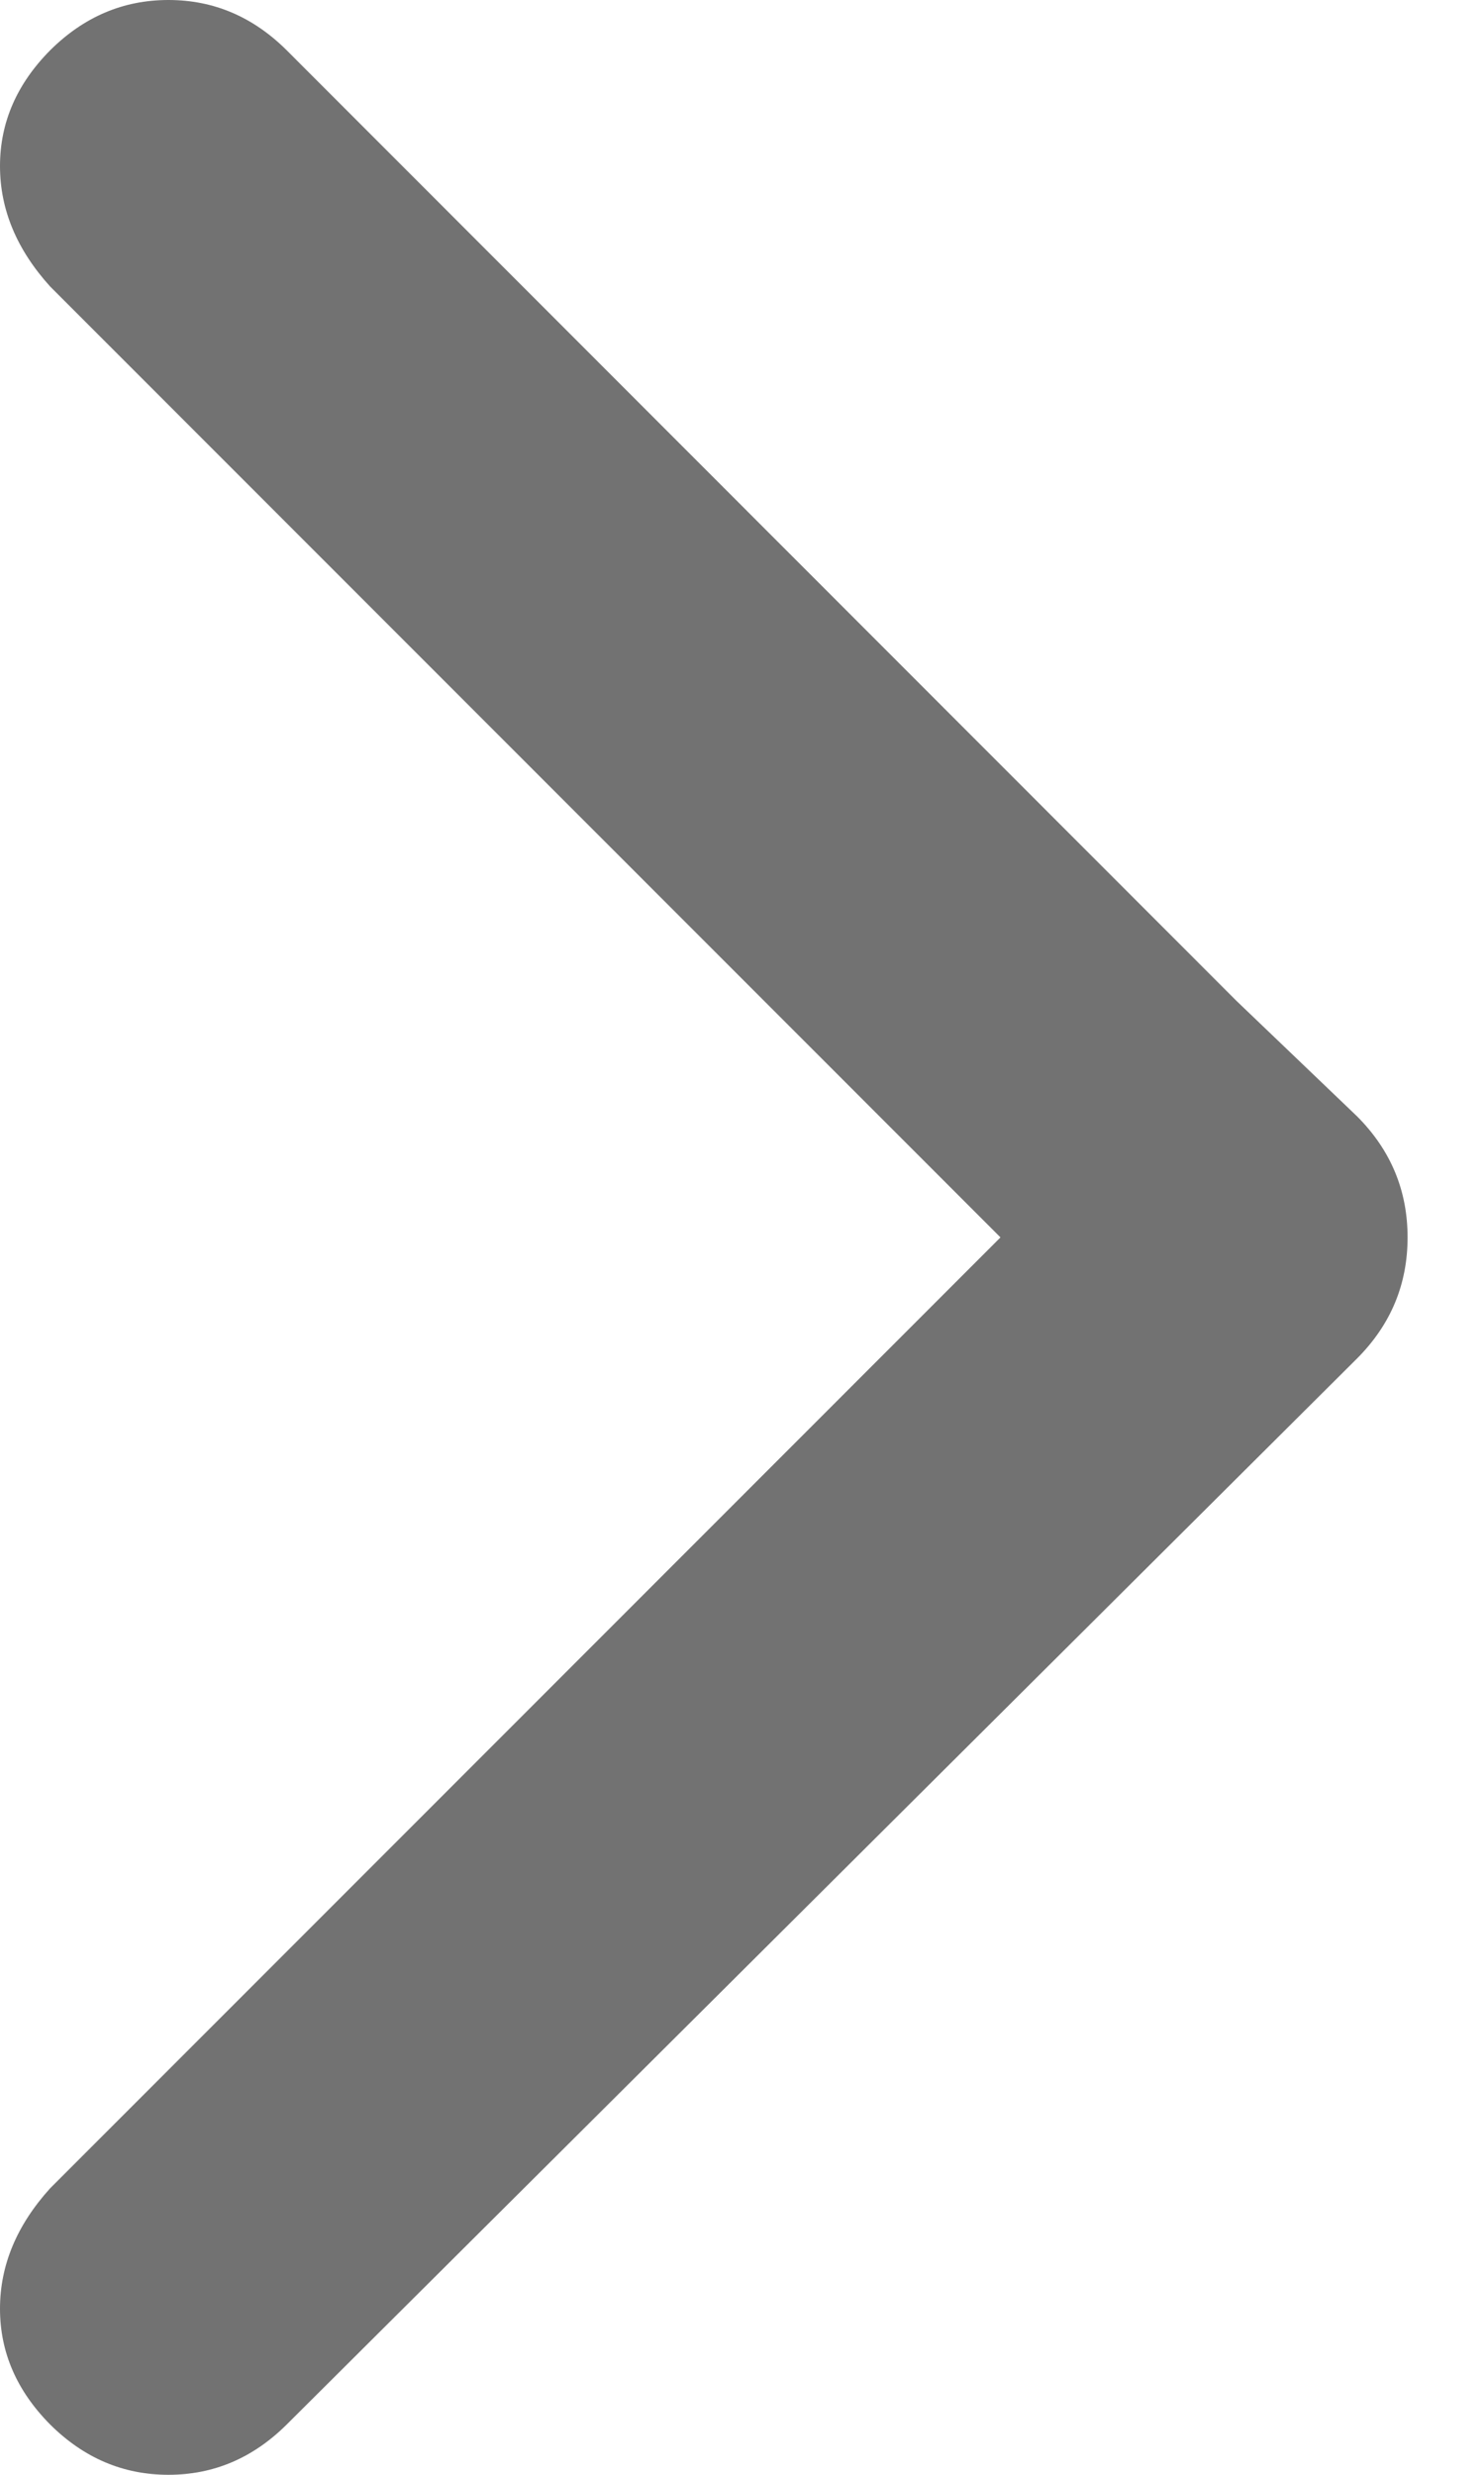 <svg width="6" height="10" viewBox="0 0 6 10" fill="none" xmlns="http://www.w3.org/2000/svg">
<path fill-rule="evenodd" clip-rule="evenodd" d="M5.488 4.512L5 4.045L1.159 0.203C1.023 0.068 0.864 0 0.681 0C0.498 0 0.339 0.068 0.203 0.203C0.068 0.339 0 0.495 0 0.671C0 0.847 0.068 1.009 0.203 1.158L4.045 5L0.203 8.842C0.068 8.991 0 9.153 0 9.329C0 9.505 0.068 9.661 0.203 9.797C0.339 9.932 0.498 10 0.681 10C0.864 10 1.023 9.932 1.159 9.797L5.488 5.488C5.623 5.352 5.691 5.19 5.691 5C5.691 4.81 5.623 4.648 5.488 4.512Z" fill="#727272"/>
</svg>
